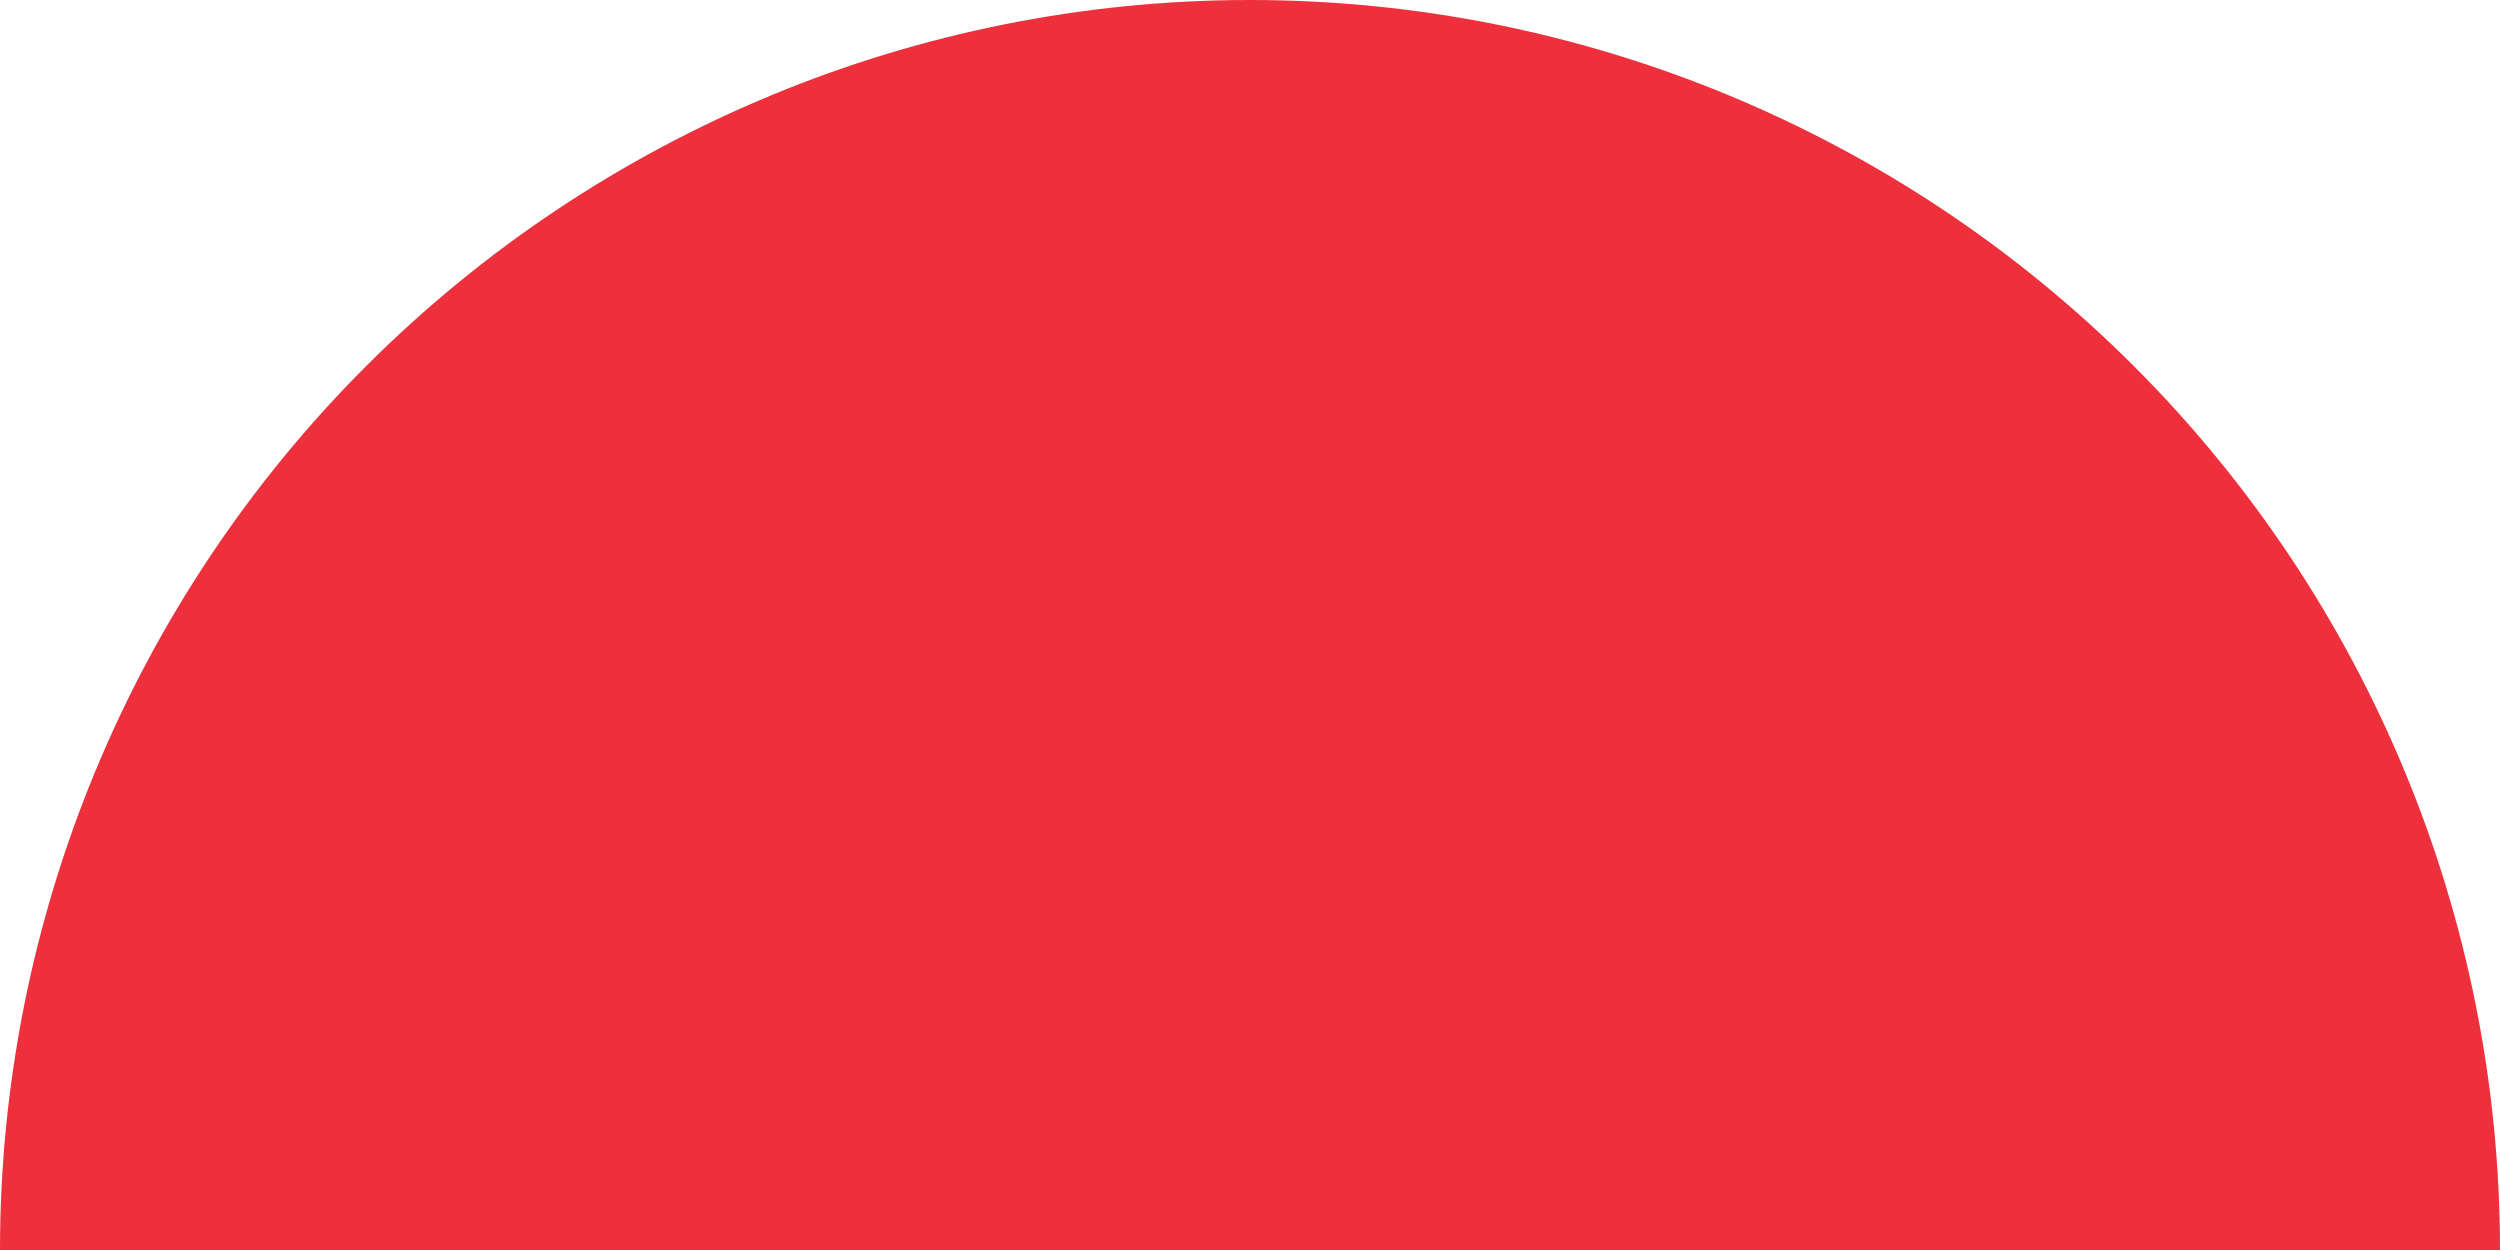 <svg width="58" height="29" viewBox="0 0 58 29" fill="none" xmlns="http://www.w3.org/2000/svg">
<path d="M-1.27944e-06 29C-6.07044e-07 21.309 3.055 13.932 8.494 8.494C13.932 3.055 21.309 6.07043e-07 29 1.27944e-06C36.691 1.95183e-06 44.068 3.055 49.506 8.494C54.945 13.932 58 21.309 58 29L29 29L-1.27944e-06 29Z" fill="#ED303C"/>
</svg>
